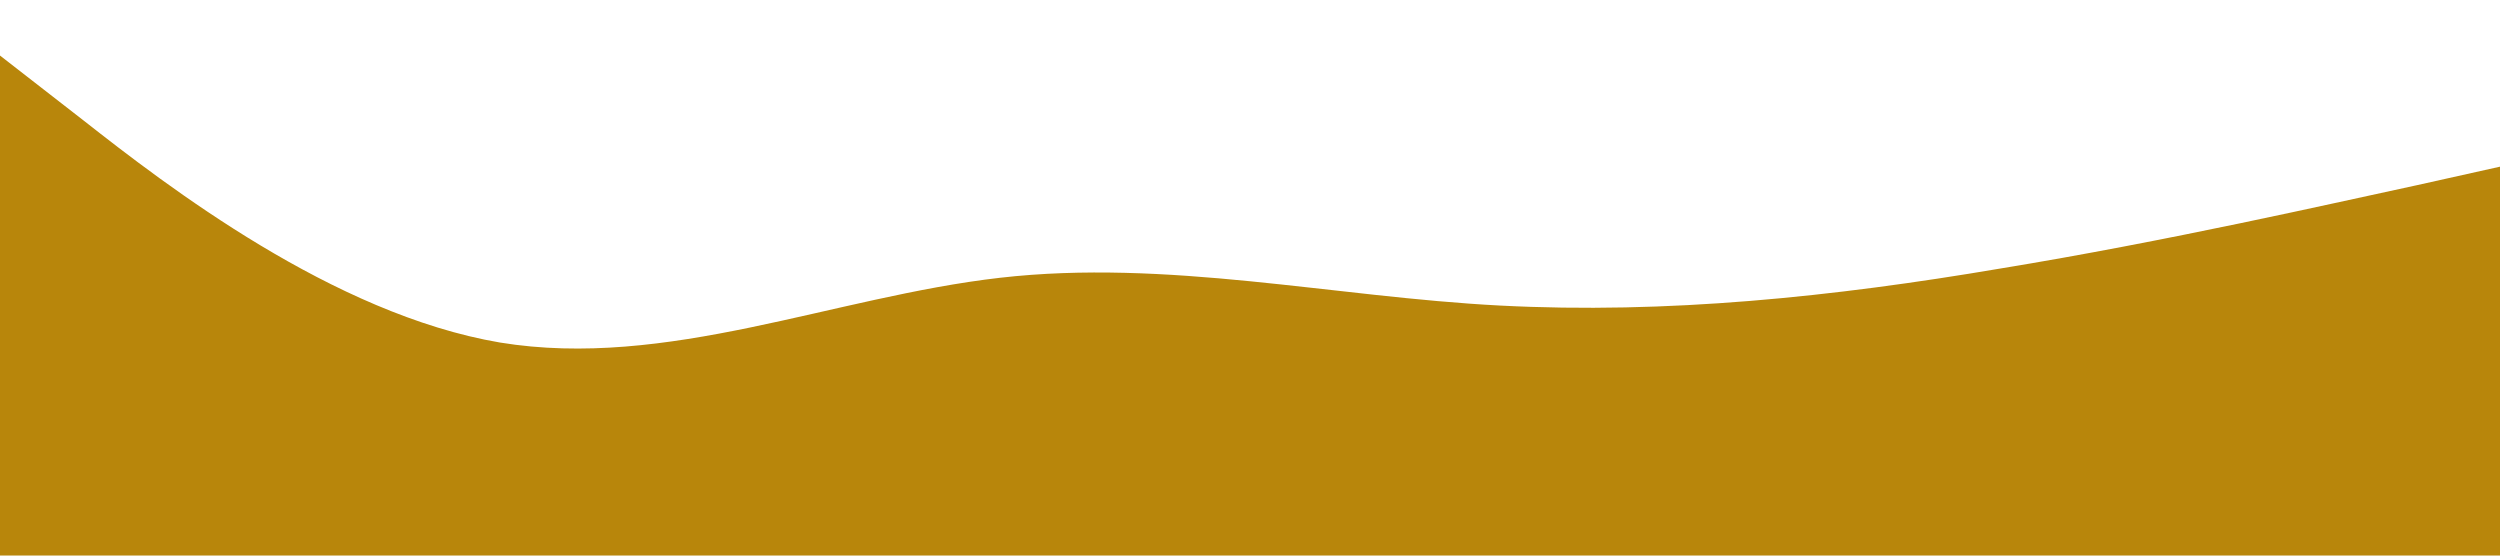 
<svg xmlns="http://www.w3.org/2000/svg" viewBox="0 0 1440 320">
  <path fill="#b8860b" fill-opacity="1" d="M0,32L48,69.3C96,107,192,181,288,197.3C384,213,480,171,576,160C672,149,768,171,864,176C960,181,1056,171,1152,154.7C1248,139,1344,117,1392,106.7L1440,96L1440,320L1392,320C1344,320,1248,320,1152,320C1056,320,960,320,864,320C768,320,672,320,576,320C480,320,384,320,288,320C192,320,96,320,48,320L0,320Z"></path>
</svg>
